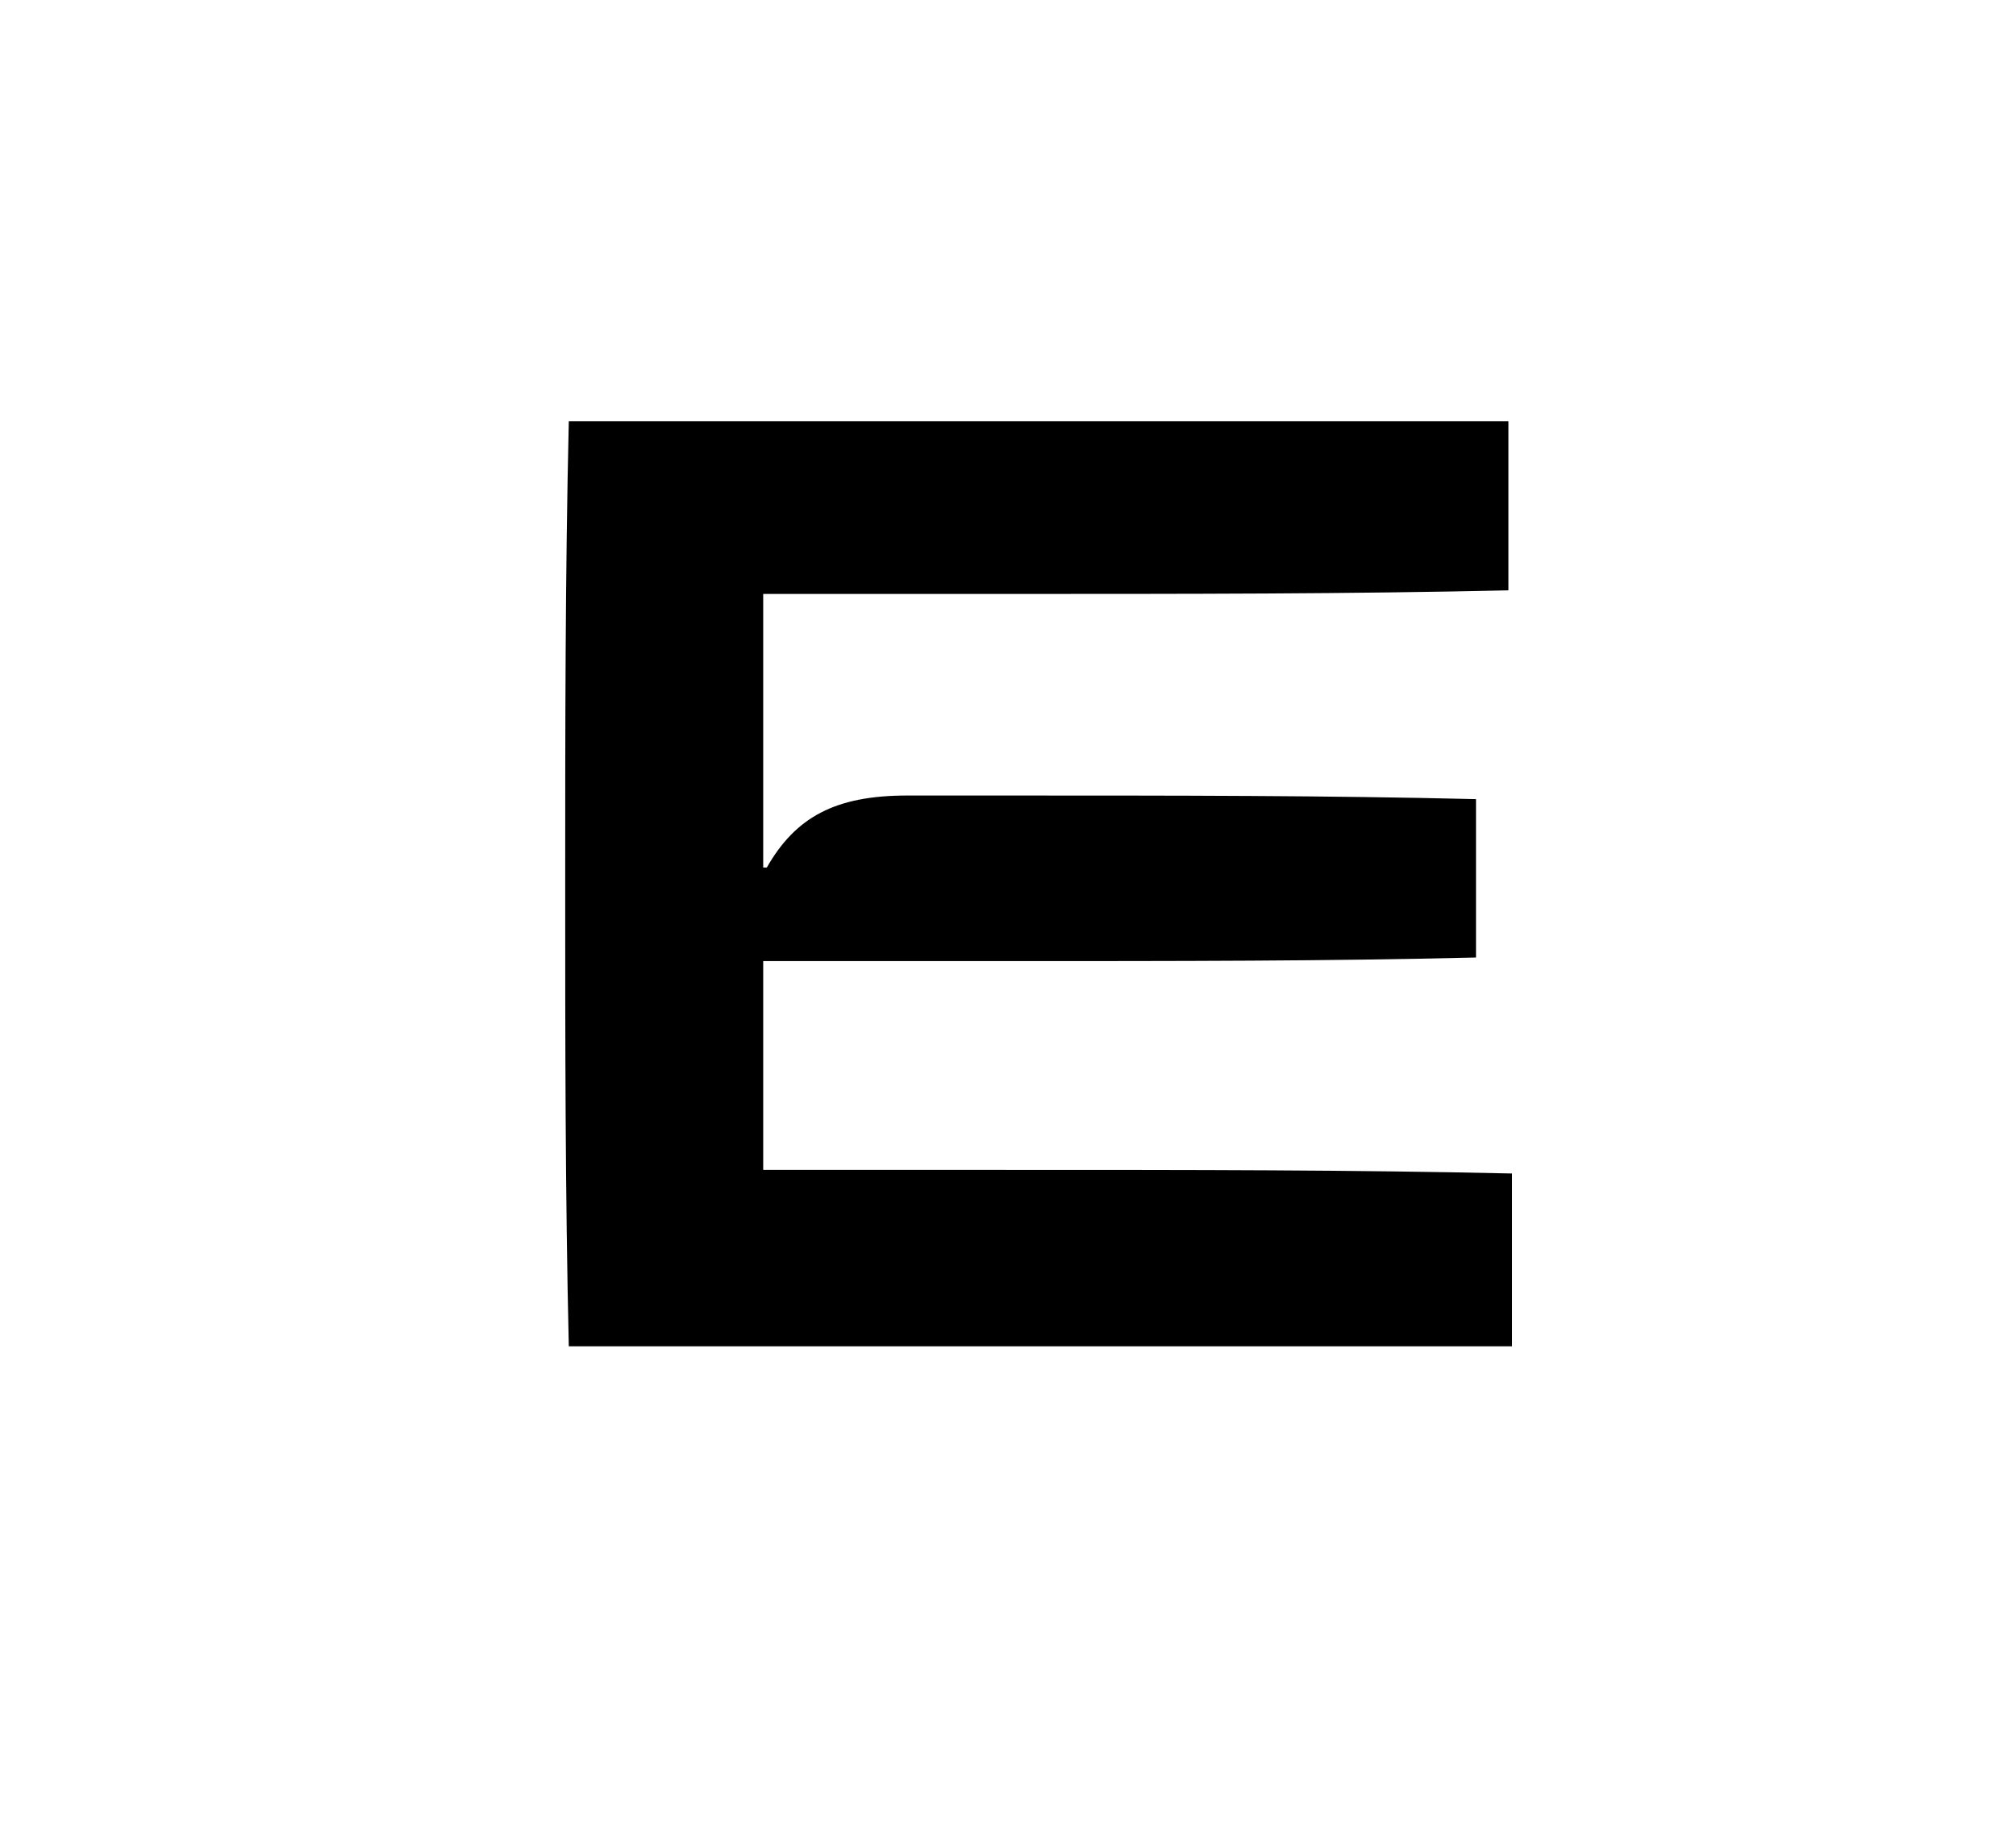 <?xml version="1.0" encoding="utf-8"?>
<!-- Generator: Adobe Illustrator 25.0.0, SVG Export Plug-In . SVG Version: 6.00 Build 0)  -->
<svg version="1.1" id="Capa_1" xmlns="http://www.w3.org/2000/svg" xmlns:xlink="http://www.w3.org/1999/xlink" x="0px" y="0px"
	 viewBox="0 0 56 51" style="enable-background:new 0 0 56 51;" xml:space="preserve">
<g>
	<path d="M15.7,24.6c0-4.3,0-8.6,0.1-12.9h26.1v4.7c-4.5,0.1-8.6,0.1-14.4,0.1h-6.3v7.6h0.1c0.8-1.4,1.9-2,3.9-2h2.3
		c5.5,0,9.3,0,13.5,0.1v4.4c-4.2,0.1-8,0.1-13.5,0.1h-6.3v5.8h6.4c5.8,0,9.9,0,14.4,0.1v4.8H15.8C15.7,33.1,15.7,28.9,15.7,24.6z"/>
</g>
</svg>
